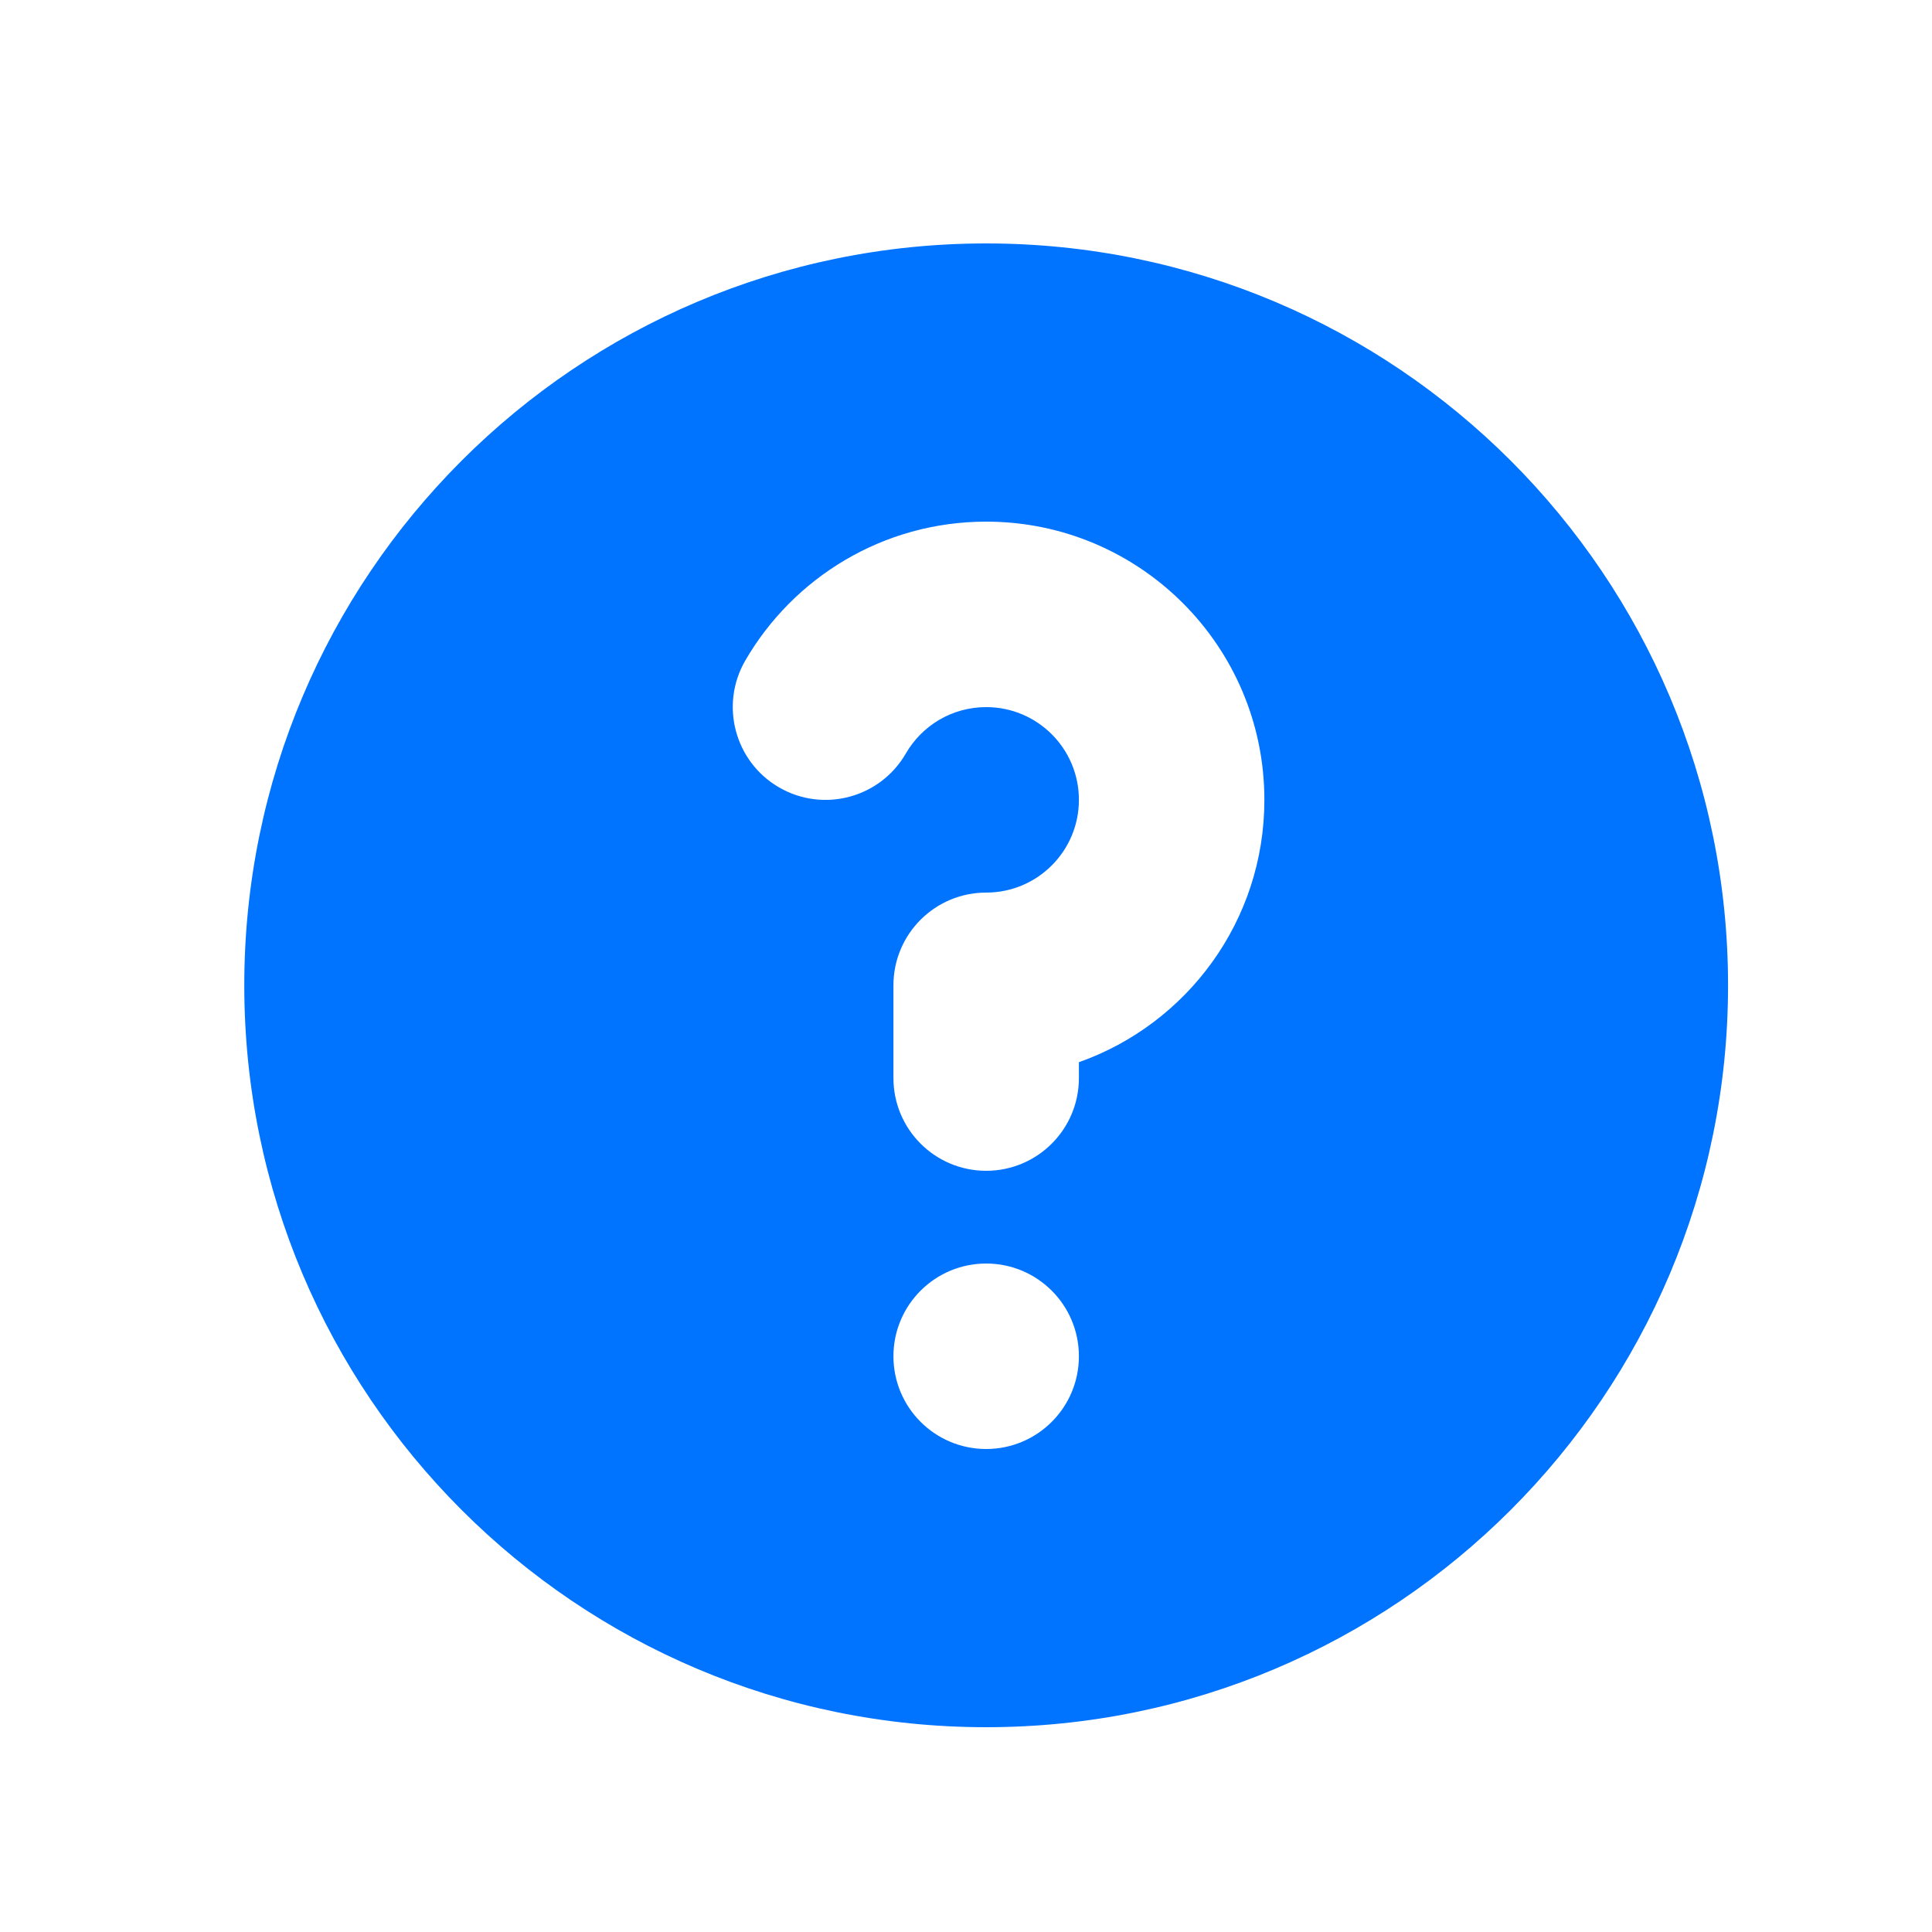 <svg xmlns="http://www.w3.org/2000/svg" width="25" height="25" viewBox="0 0 25 25" fill="none">
  <path fill-rule="evenodd" clip-rule="evenodd" d="M22.361 12.75C22.361 18.052 18.063 22.35 12.761 22.35C7.459 22.35 3.161 18.052 3.161 12.75C3.161 7.448 7.459 3.15 12.761 3.15C18.063 3.15 22.361 7.448 22.361 12.75ZM12.761 9.15C12.319 9.15 11.93 9.389 11.721 9.751C11.389 10.325 10.655 10.521 10.081 10.189C9.508 9.857 9.312 9.123 9.643 8.549C10.264 7.476 11.427 6.75 12.761 6.75C14.749 6.75 16.361 8.362 16.361 10.35C16.361 11.918 15.359 13.251 13.961 13.745V13.95C13.961 14.613 13.424 15.15 12.761 15.15C12.098 15.15 11.561 14.613 11.561 13.95V12.75C11.561 12.087 12.098 11.55 12.761 11.55C13.424 11.55 13.961 11.013 13.961 10.35C13.961 9.687 13.424 9.15 12.761 9.15ZM12.761 18.75C13.424 18.75 13.961 18.213 13.961 17.55C13.961 16.887 13.424 16.35 12.761 16.35C12.098 16.35 11.561 16.887 11.561 17.55C11.561 18.213 12.098 18.75 12.761 18.75Z" fill="#0073FF"/>
</svg>